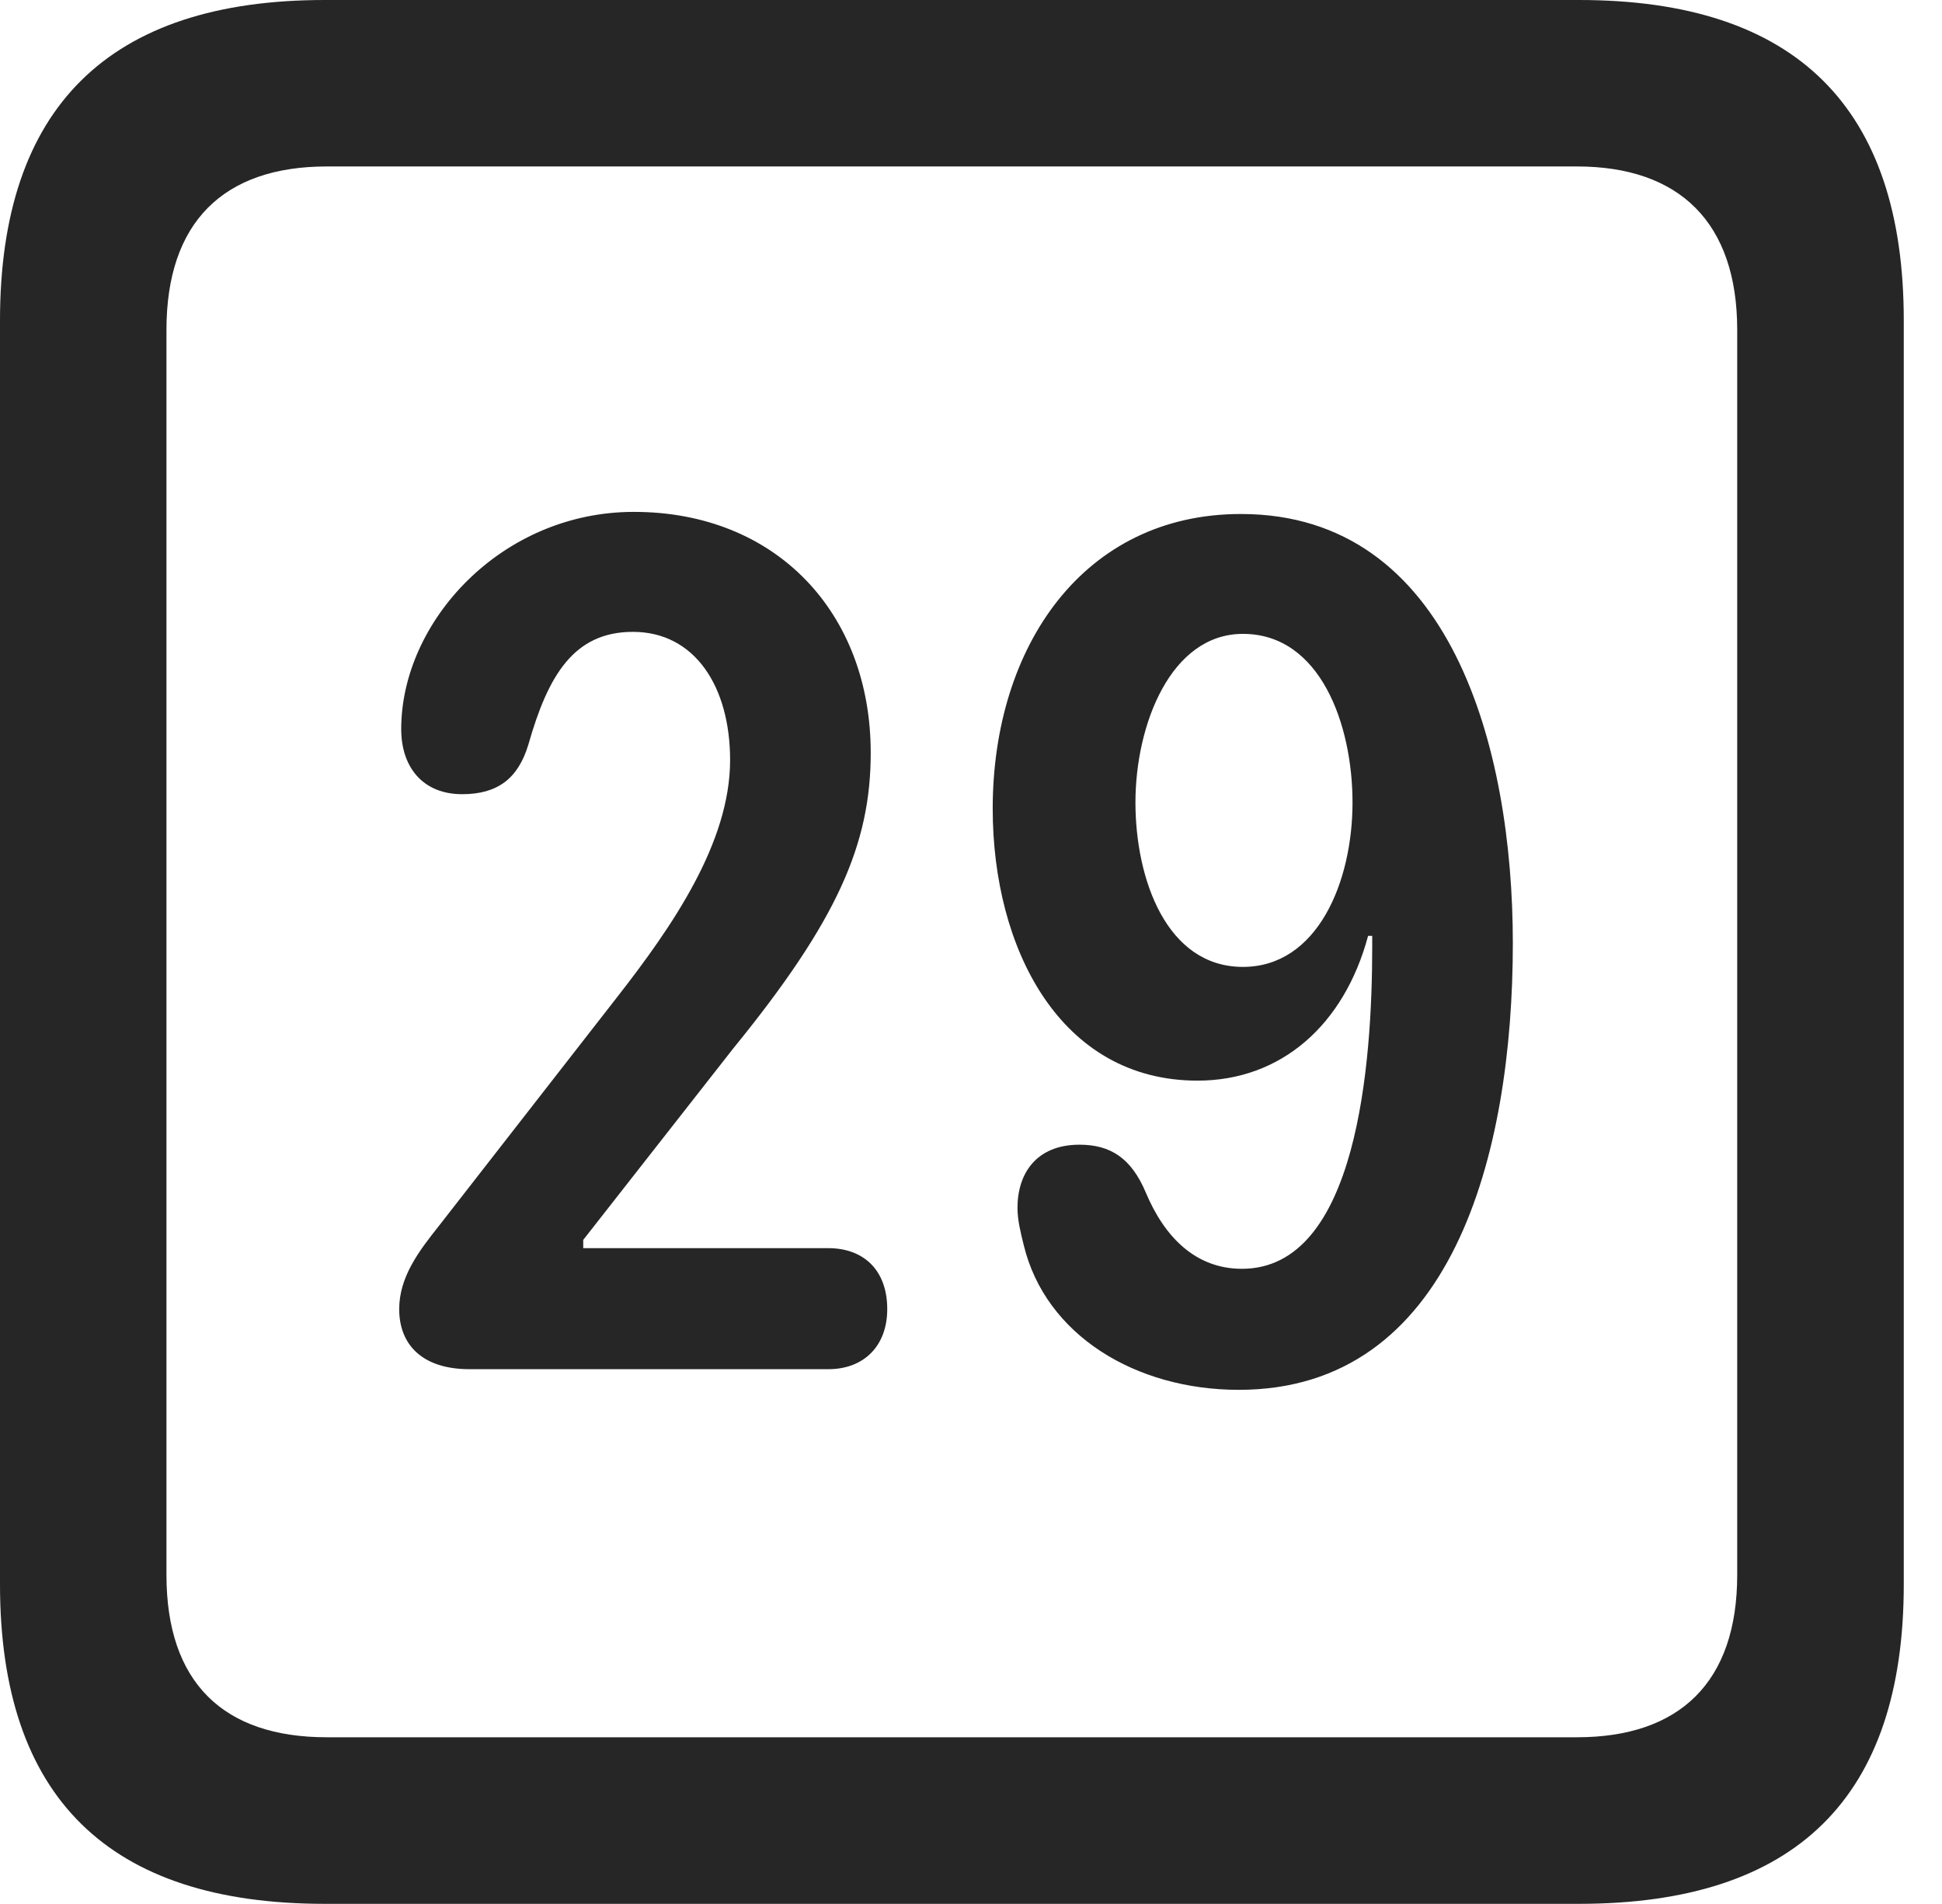 <?xml version="1.0" encoding="UTF-8"?>
<!--Generator: Apple Native CoreSVG 341-->
<!DOCTYPE svg
PUBLIC "-//W3C//DTD SVG 1.1//EN"
       "http://www.w3.org/Graphics/SVG/1.1/DTD/svg11.dtd">
<svg version="1.1" xmlns="http://www.w3.org/2000/svg" xmlns:xlink="http://www.w3.org/1999/xlink" viewBox="0 0 18.34 17.979">
 <g>
  <rect height="17.979" opacity="0" width="18.34" x="0" y="0"/>
  <path d="M3.066 17.979L14.912 17.979C16.963 17.979 17.979 16.973 17.979 14.961L17.979 3.027C17.979 1.016 16.963 0 14.912 0L3.066 0C1.025 0 0 1.016 0 3.027L0 14.961C0 16.973 1.025 17.979 3.066 17.979ZM3.086 16.406C2.109 16.406 1.572 15.889 1.572 14.873L1.572 3.115C1.572 2.1 2.109 1.572 3.086 1.572L14.893 1.572C15.859 1.572 16.406 2.1 16.406 3.115L16.406 14.873C16.406 15.889 15.859 16.406 14.893 16.406Z" fill="black" fill-opacity="0.85"/>
  <path d="M4.434 12.93L7.822 12.93C8.164 12.93 8.379 12.705 8.379 12.363C8.379 11.992 8.154 11.787 7.822 11.787L5.508 11.787L5.508 11.709L6.924 9.902C7.91 8.691 8.223 7.969 8.223 7.109C8.223 5.791 7.334 4.834 5.986 4.834C4.736 4.834 3.789 5.869 3.789 6.885C3.789 7.246 3.994 7.5 4.365 7.5C4.697 7.5 4.893 7.354 4.99 7.031C5.176 6.377 5.42 5.967 5.977 5.967C6.562 5.967 6.895 6.484 6.895 7.178C6.895 7.959 6.348 8.75 5.83 9.414L4.141 11.582C3.955 11.816 3.77 12.06 3.77 12.363C3.77 12.695 3.984 12.93 4.434 12.93ZM11.309 10.205C12.1 10.205 12.695 9.678 12.92 8.838L12.959 8.838C12.959 8.877 12.959 8.916 12.959 8.945C12.959 10.029 12.822 11.982 11.729 11.982C11.289 11.982 10.996 11.68 10.82 11.26C10.684 10.938 10.488 10.81 10.195 10.81C9.785 10.81 9.609 11.084 9.609 11.406C9.609 11.523 9.639 11.641 9.668 11.758C9.873 12.607 10.723 13.125 11.699 13.125C13.711 13.125 14.287 10.908 14.287 8.906C14.287 7.061 13.701 4.854 11.719 4.854C10.234 4.854 9.375 6.104 9.375 7.637C9.375 8.955 10.01 10.205 11.309 10.205ZM11.738 9.131C11.016 9.131 10.723 8.301 10.723 7.578C10.723 6.846 11.055 5.986 11.738 5.986C12.471 5.986 12.773 6.846 12.773 7.578C12.773 8.33 12.441 9.131 11.738 9.131Z" fill="black" fill-opacity="0.85"/>
 </g>
</svg>
